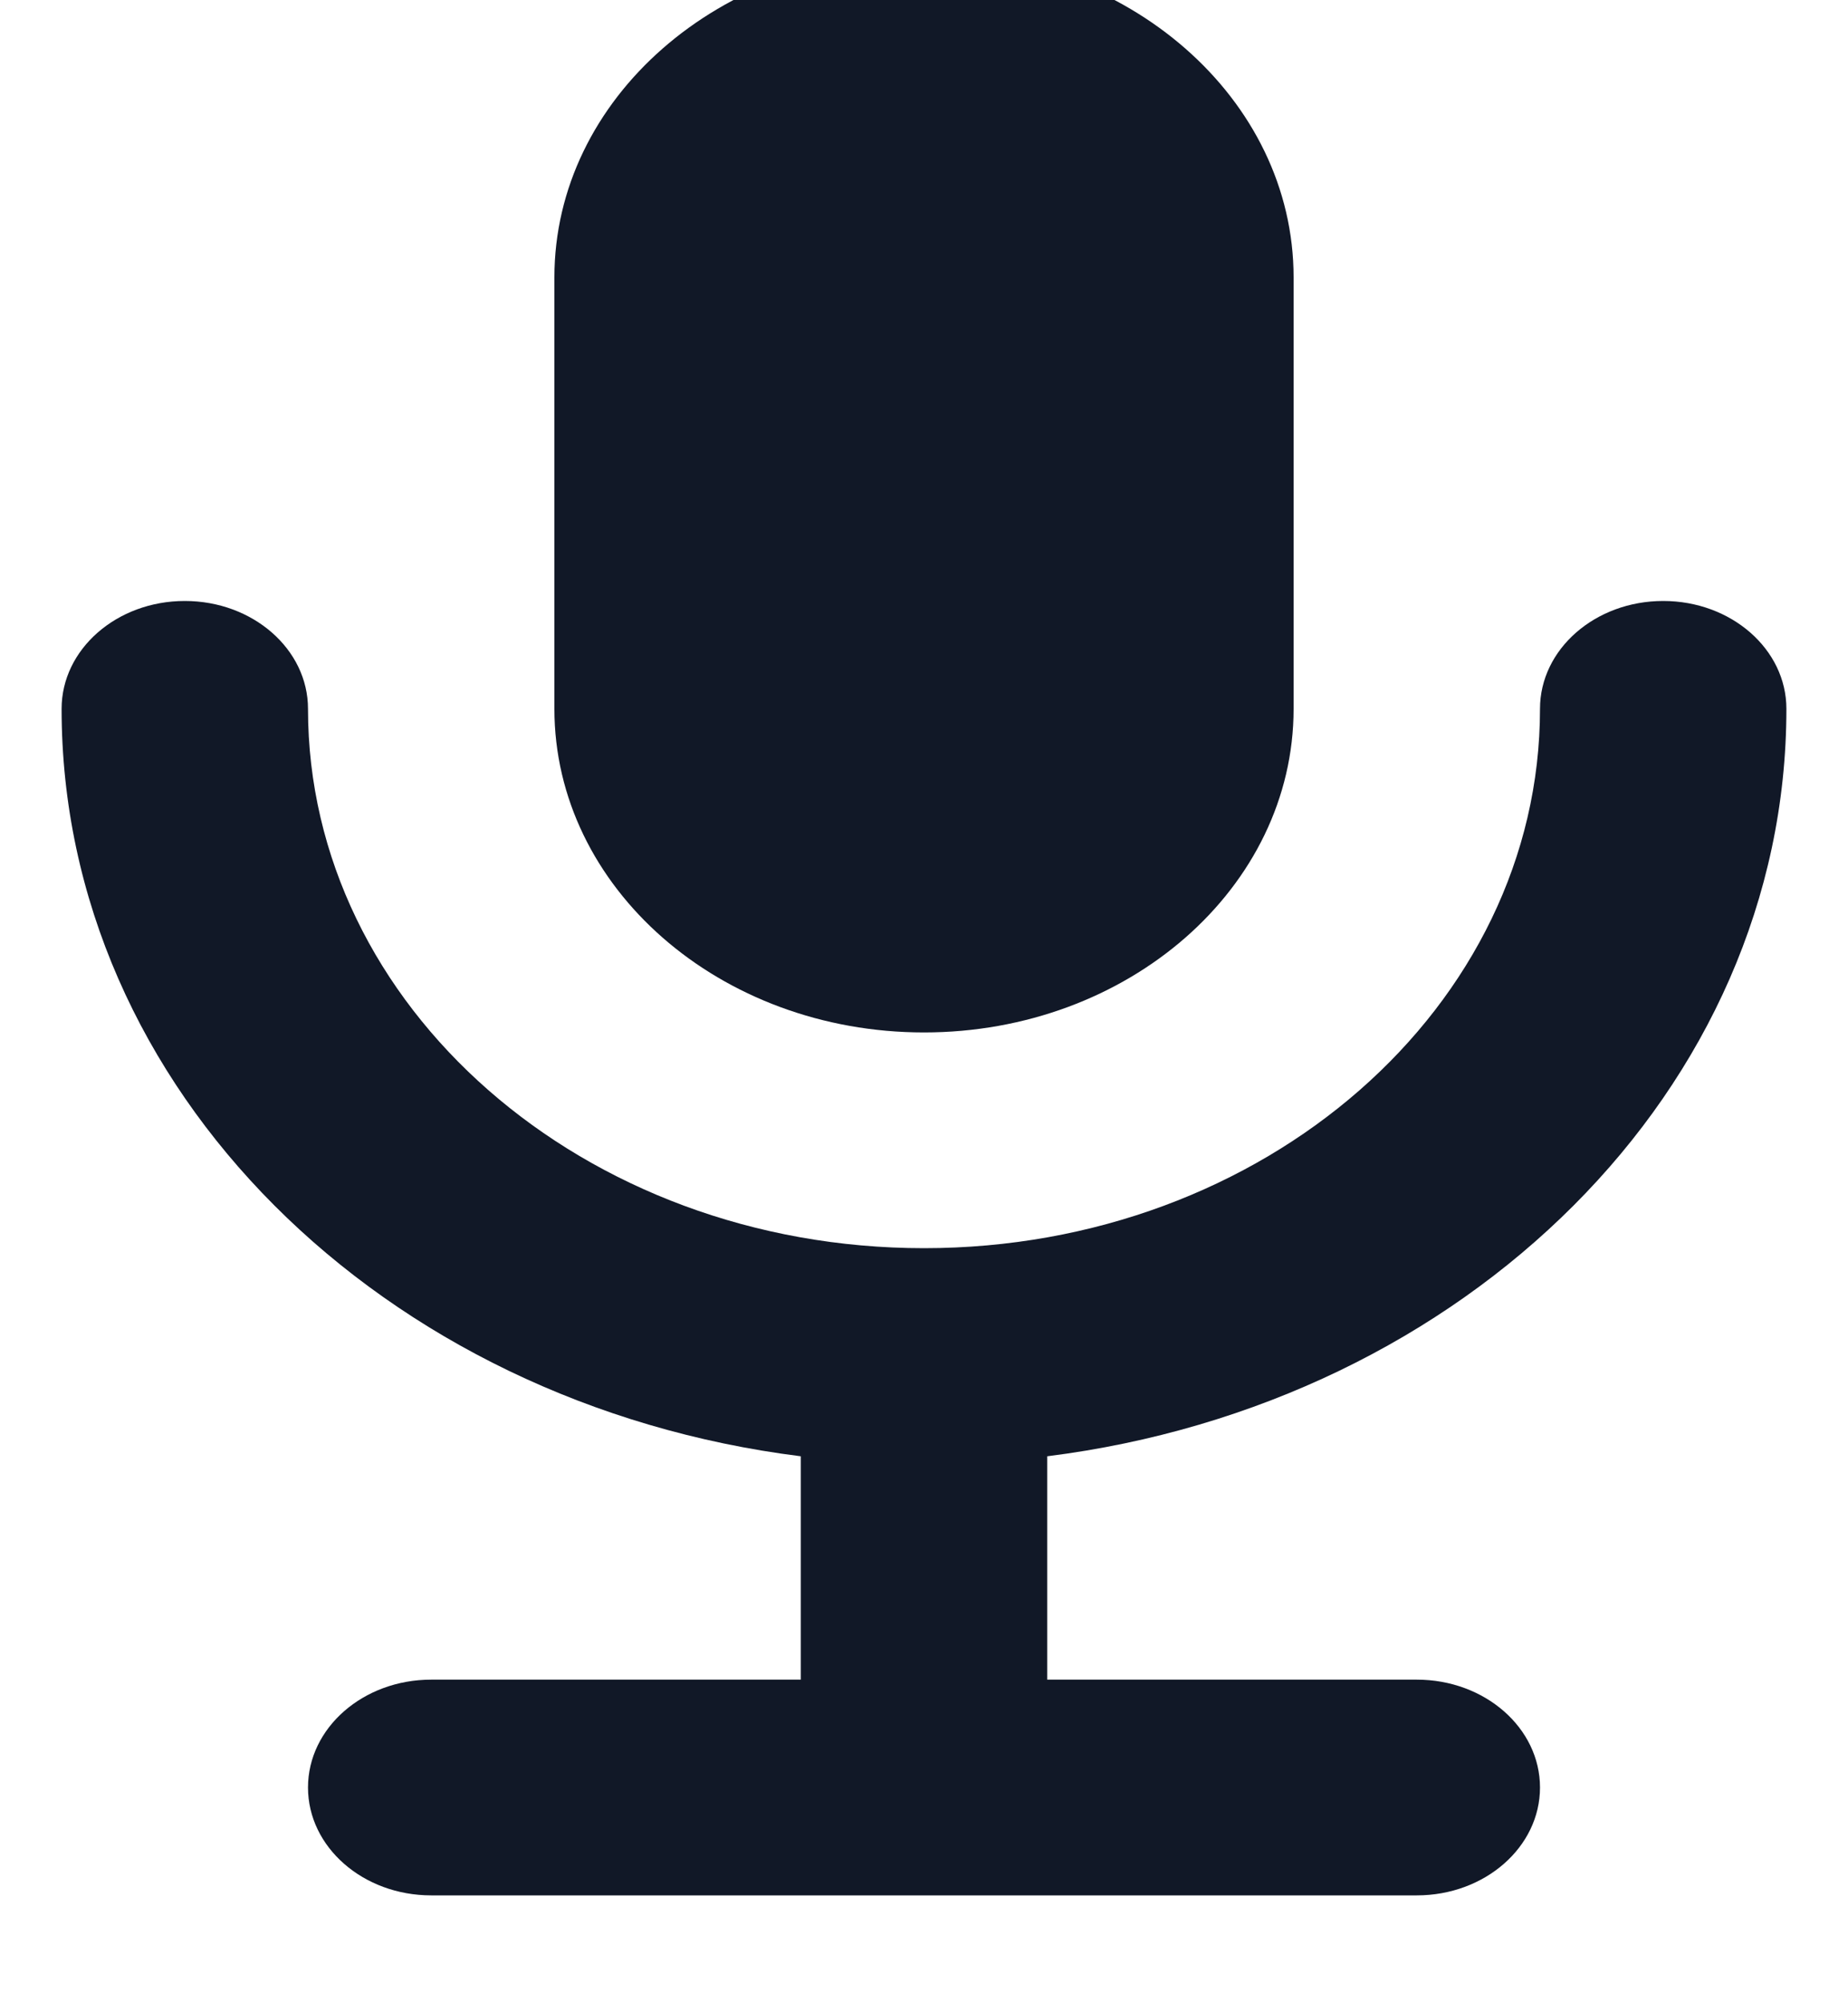 <svg width="24" height="26" viewBox="0 0 24 26" fill="none" xmlns="http://www.w3.org/2000/svg" xmlns:xlink="http://www.w3.org/1999/xlink">
<path d="M7.2,3.6C7.2,1.28 9.349,-0.6 12,-0.6C14.651,-0.6 16.8,1.28 16.8,3.6L16.8,9.2C16.8,11.52 14.651,13.4 12,13.4C9.349,13.4 7.2,11.52 7.2,9.2L7.2,3.6Z" fill="#111827"/>
<path d="M13.6,18.901C19.028,18.221 23.2,14.137 23.2,9.2C23.2,8.427 22.484,7.8 21.6,7.8C20.716,7.8 20,8.427 20,9.2C20,13.066 16.418,16.2 12,16.2C7.582,16.2 4,13.066 4,9.2C4,8.427 3.284,7.8 2.4,7.8C1.516,7.8 0.8,8.427 0.8,9.2C0.8,14.137 4.972,18.221 10.4,18.901L10.4,21.8L5.6,21.8C4.716,21.8 4,22.427 4,23.2C4,23.973 4.716,24.6 5.6,24.6L18.4,24.6C19.284,24.6 20,23.973 20,23.2C20,22.427 19.284,21.8 18.4,21.8L13.6,21.8L13.6,18.901Z" fill="#111827"/>
</svg>

